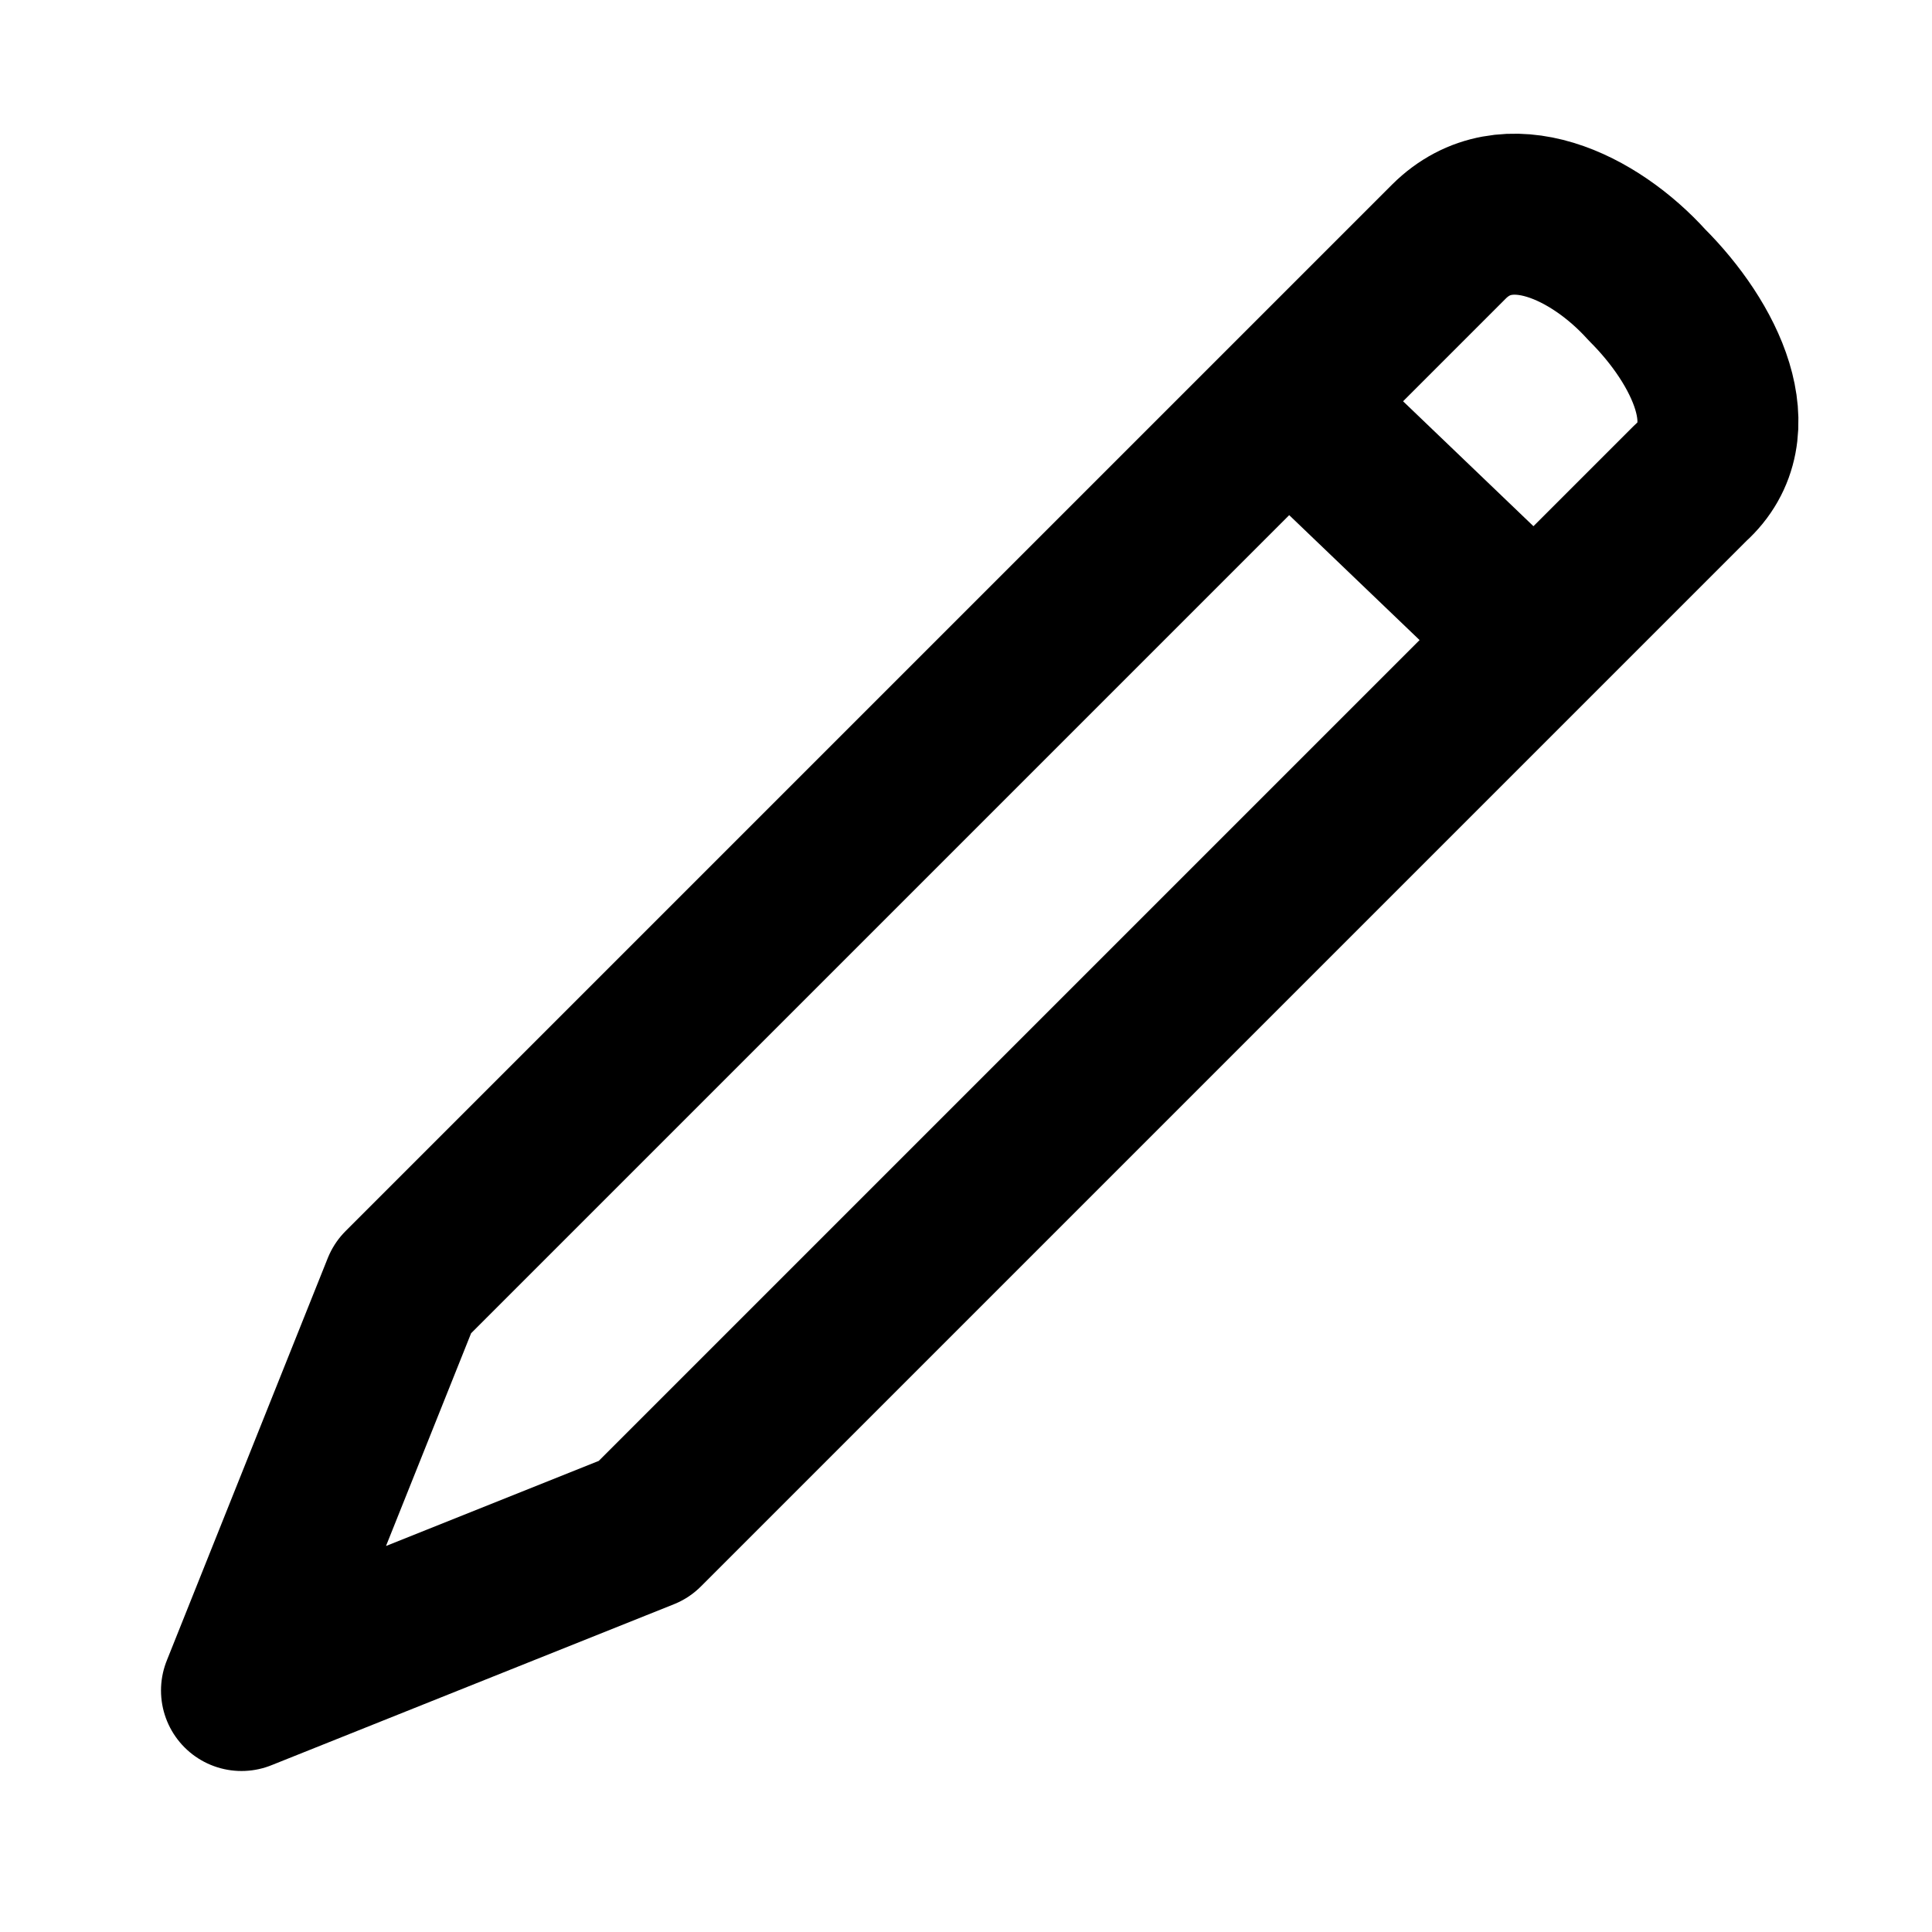 <svg width="12" height="12" viewBox="0 0 12 12" fill="none" xmlns="http://www.w3.org/2000/svg">
<path d="M8 2.5L2.5 8L1.5 10.5L4 9.5L9.532 3.968M8 2.5L9 1.5C9.361 1.141 9.905 1.41 10.229 1.769C10.59 2.129 10.861 2.677 10.5 3L9.532 3.968M8 2.5L9.532 3.968" stroke="black" stroke-miterlimit="10" stroke-linejoin="round"/>
</svg>
